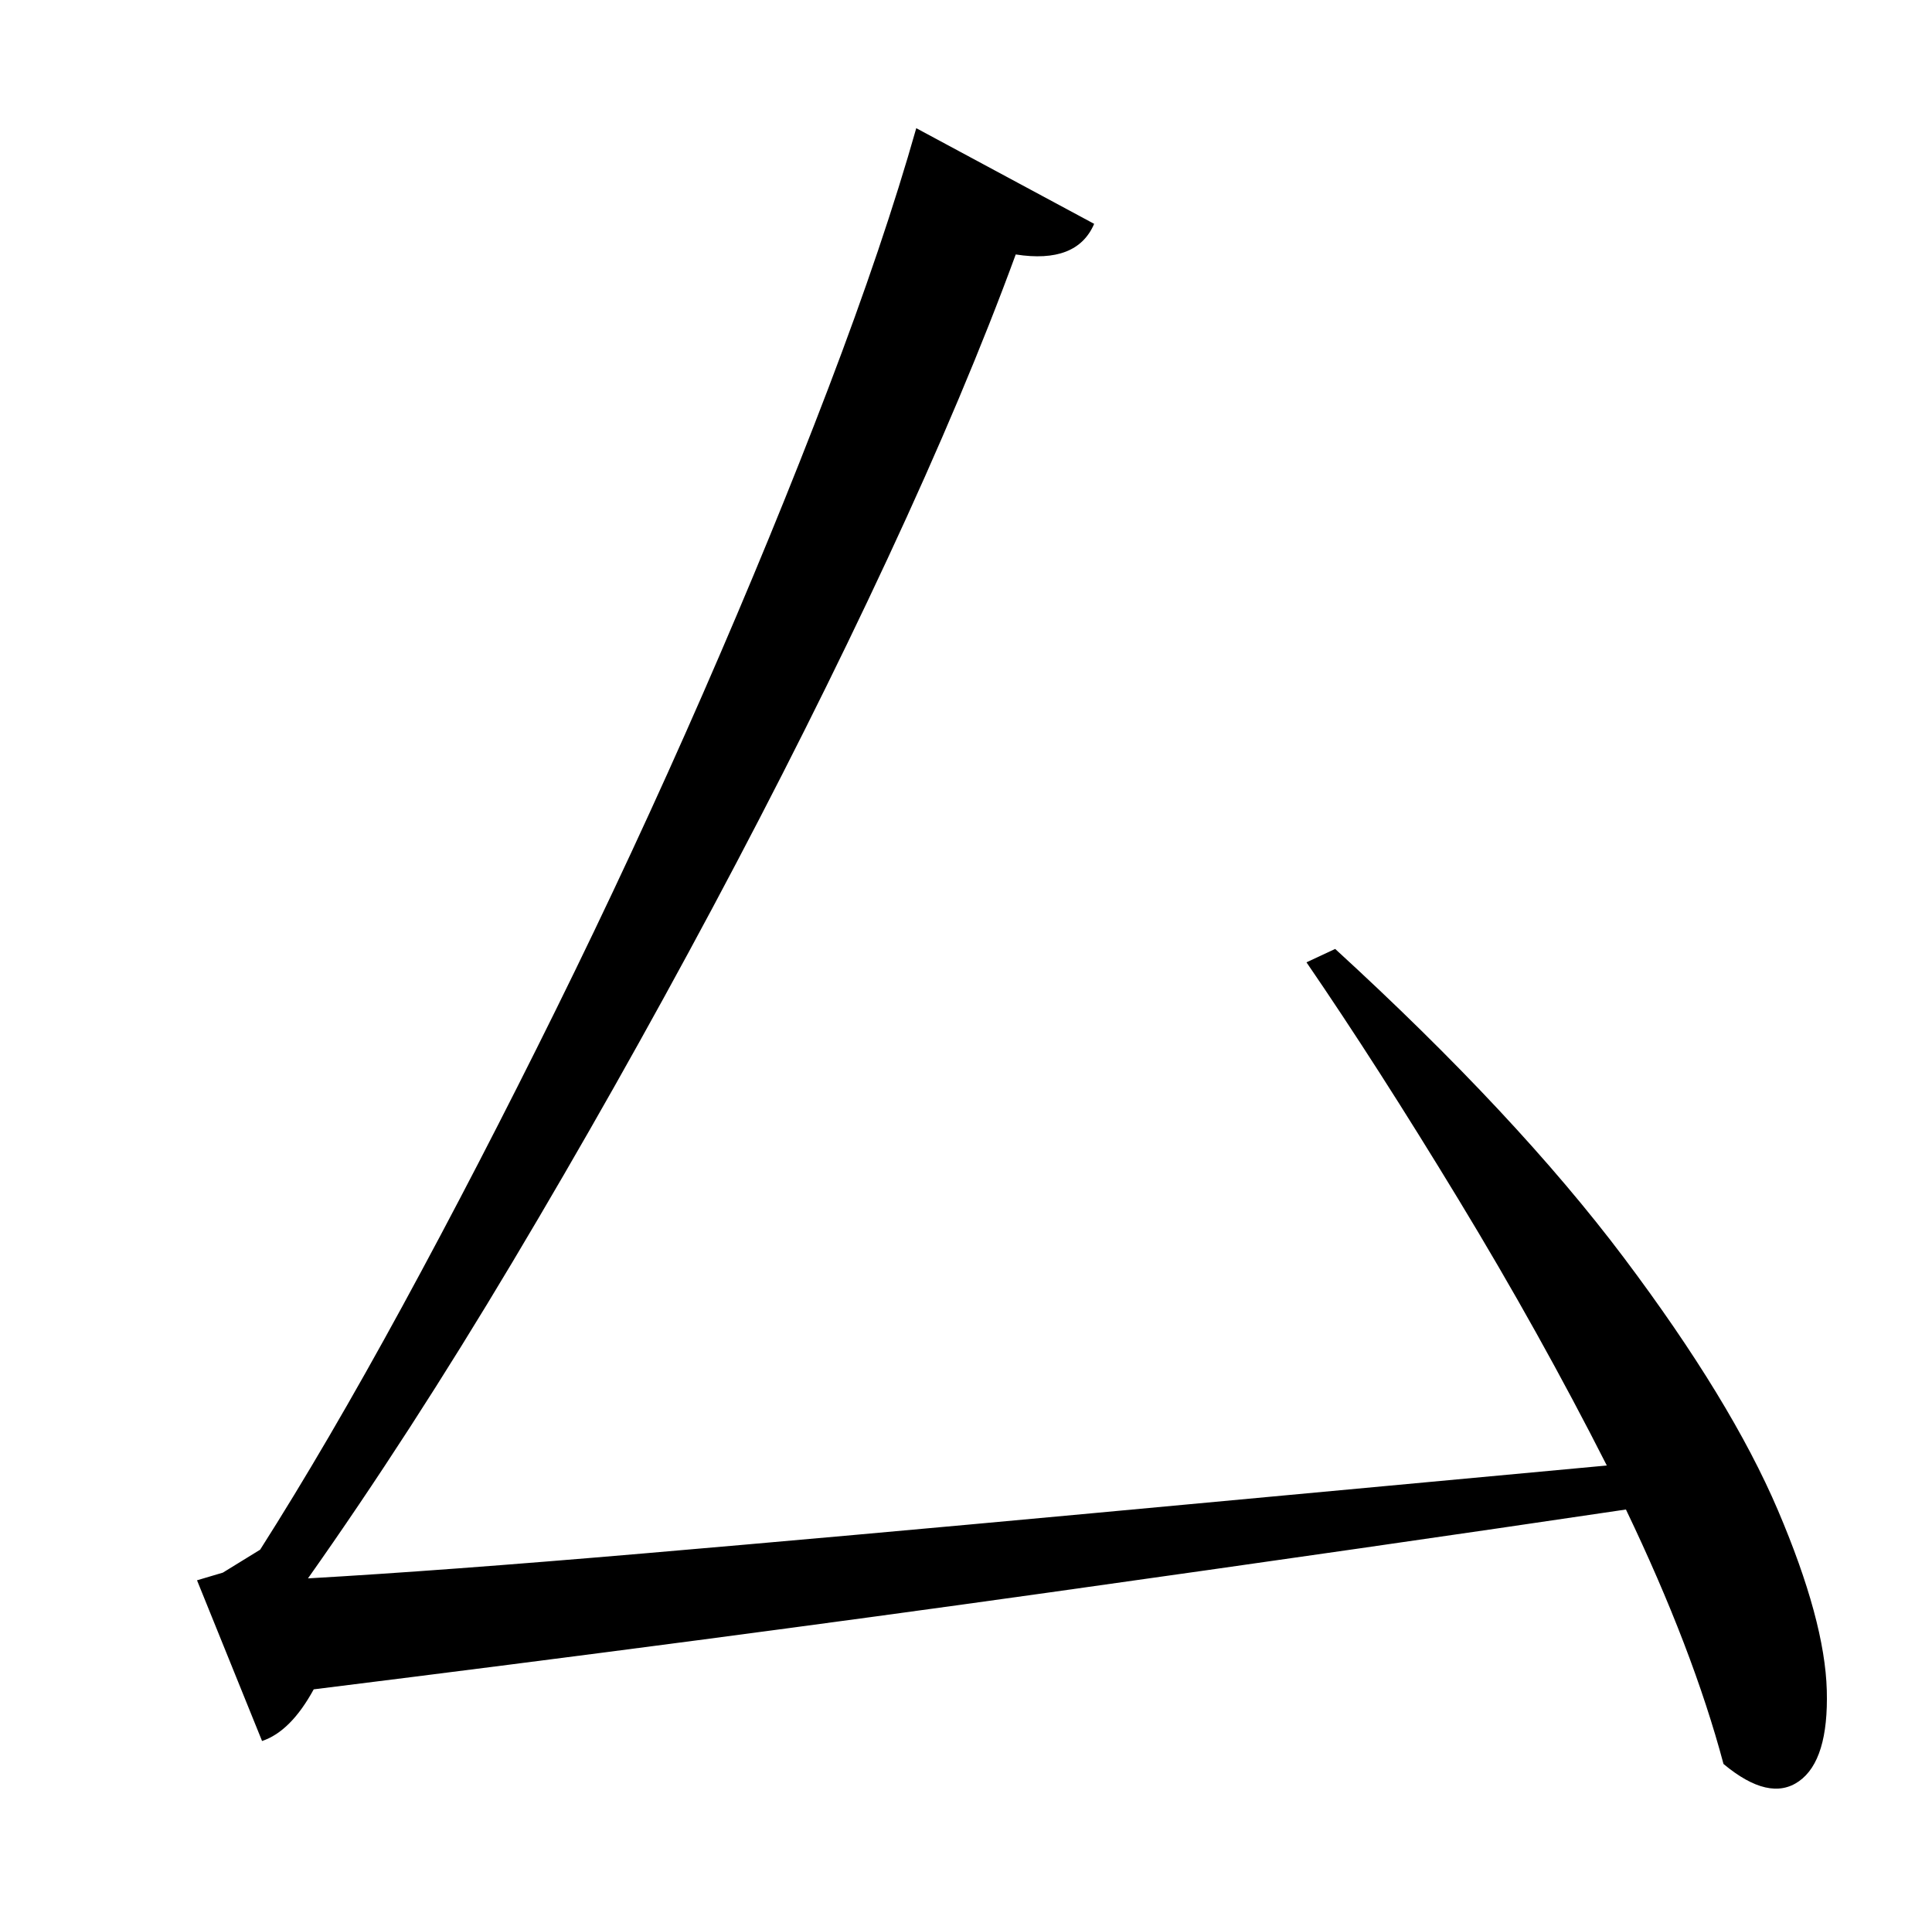 <?xml version="1.0" standalone="no"?>
<!DOCTYPE svg PUBLIC "-//W3C//DTD SVG 1.1//EN" "http://www.w3.org/Graphics/SVG/1.1/DTD/svg11.dtd" >
<svg xmlns="http://www.w3.org/2000/svg" xmlns:xlink="http://www.w3.org/1999/xlink" version="1.1" viewBox="-10 0 1010 1000">
   <path fill="currentColor"
d="M673 503l15 -7q95 87 151 161.5t80.5 132t25.5 94t-14.5 47.5t-39.5 -9q-16 -60 -51 -133q-128 19 -302.5 43.5t-383.5 50.5q-12 22 -27 27l-34 -84l13.5 -4t19.5 -12q35 -55 74.5 -127.5t80 -154.5t77 -165.5t65.5 -159.5t46 -136l93 50q-9 21 -41 16q-26 71 -67 159
t-91.5 182.5t-104.5 185t-107 165.5q70 -4 175 -13t234.5 -21t269.5 -25q-35 -69 -77.5 -139t-79.5 -124z" />
</svg>
